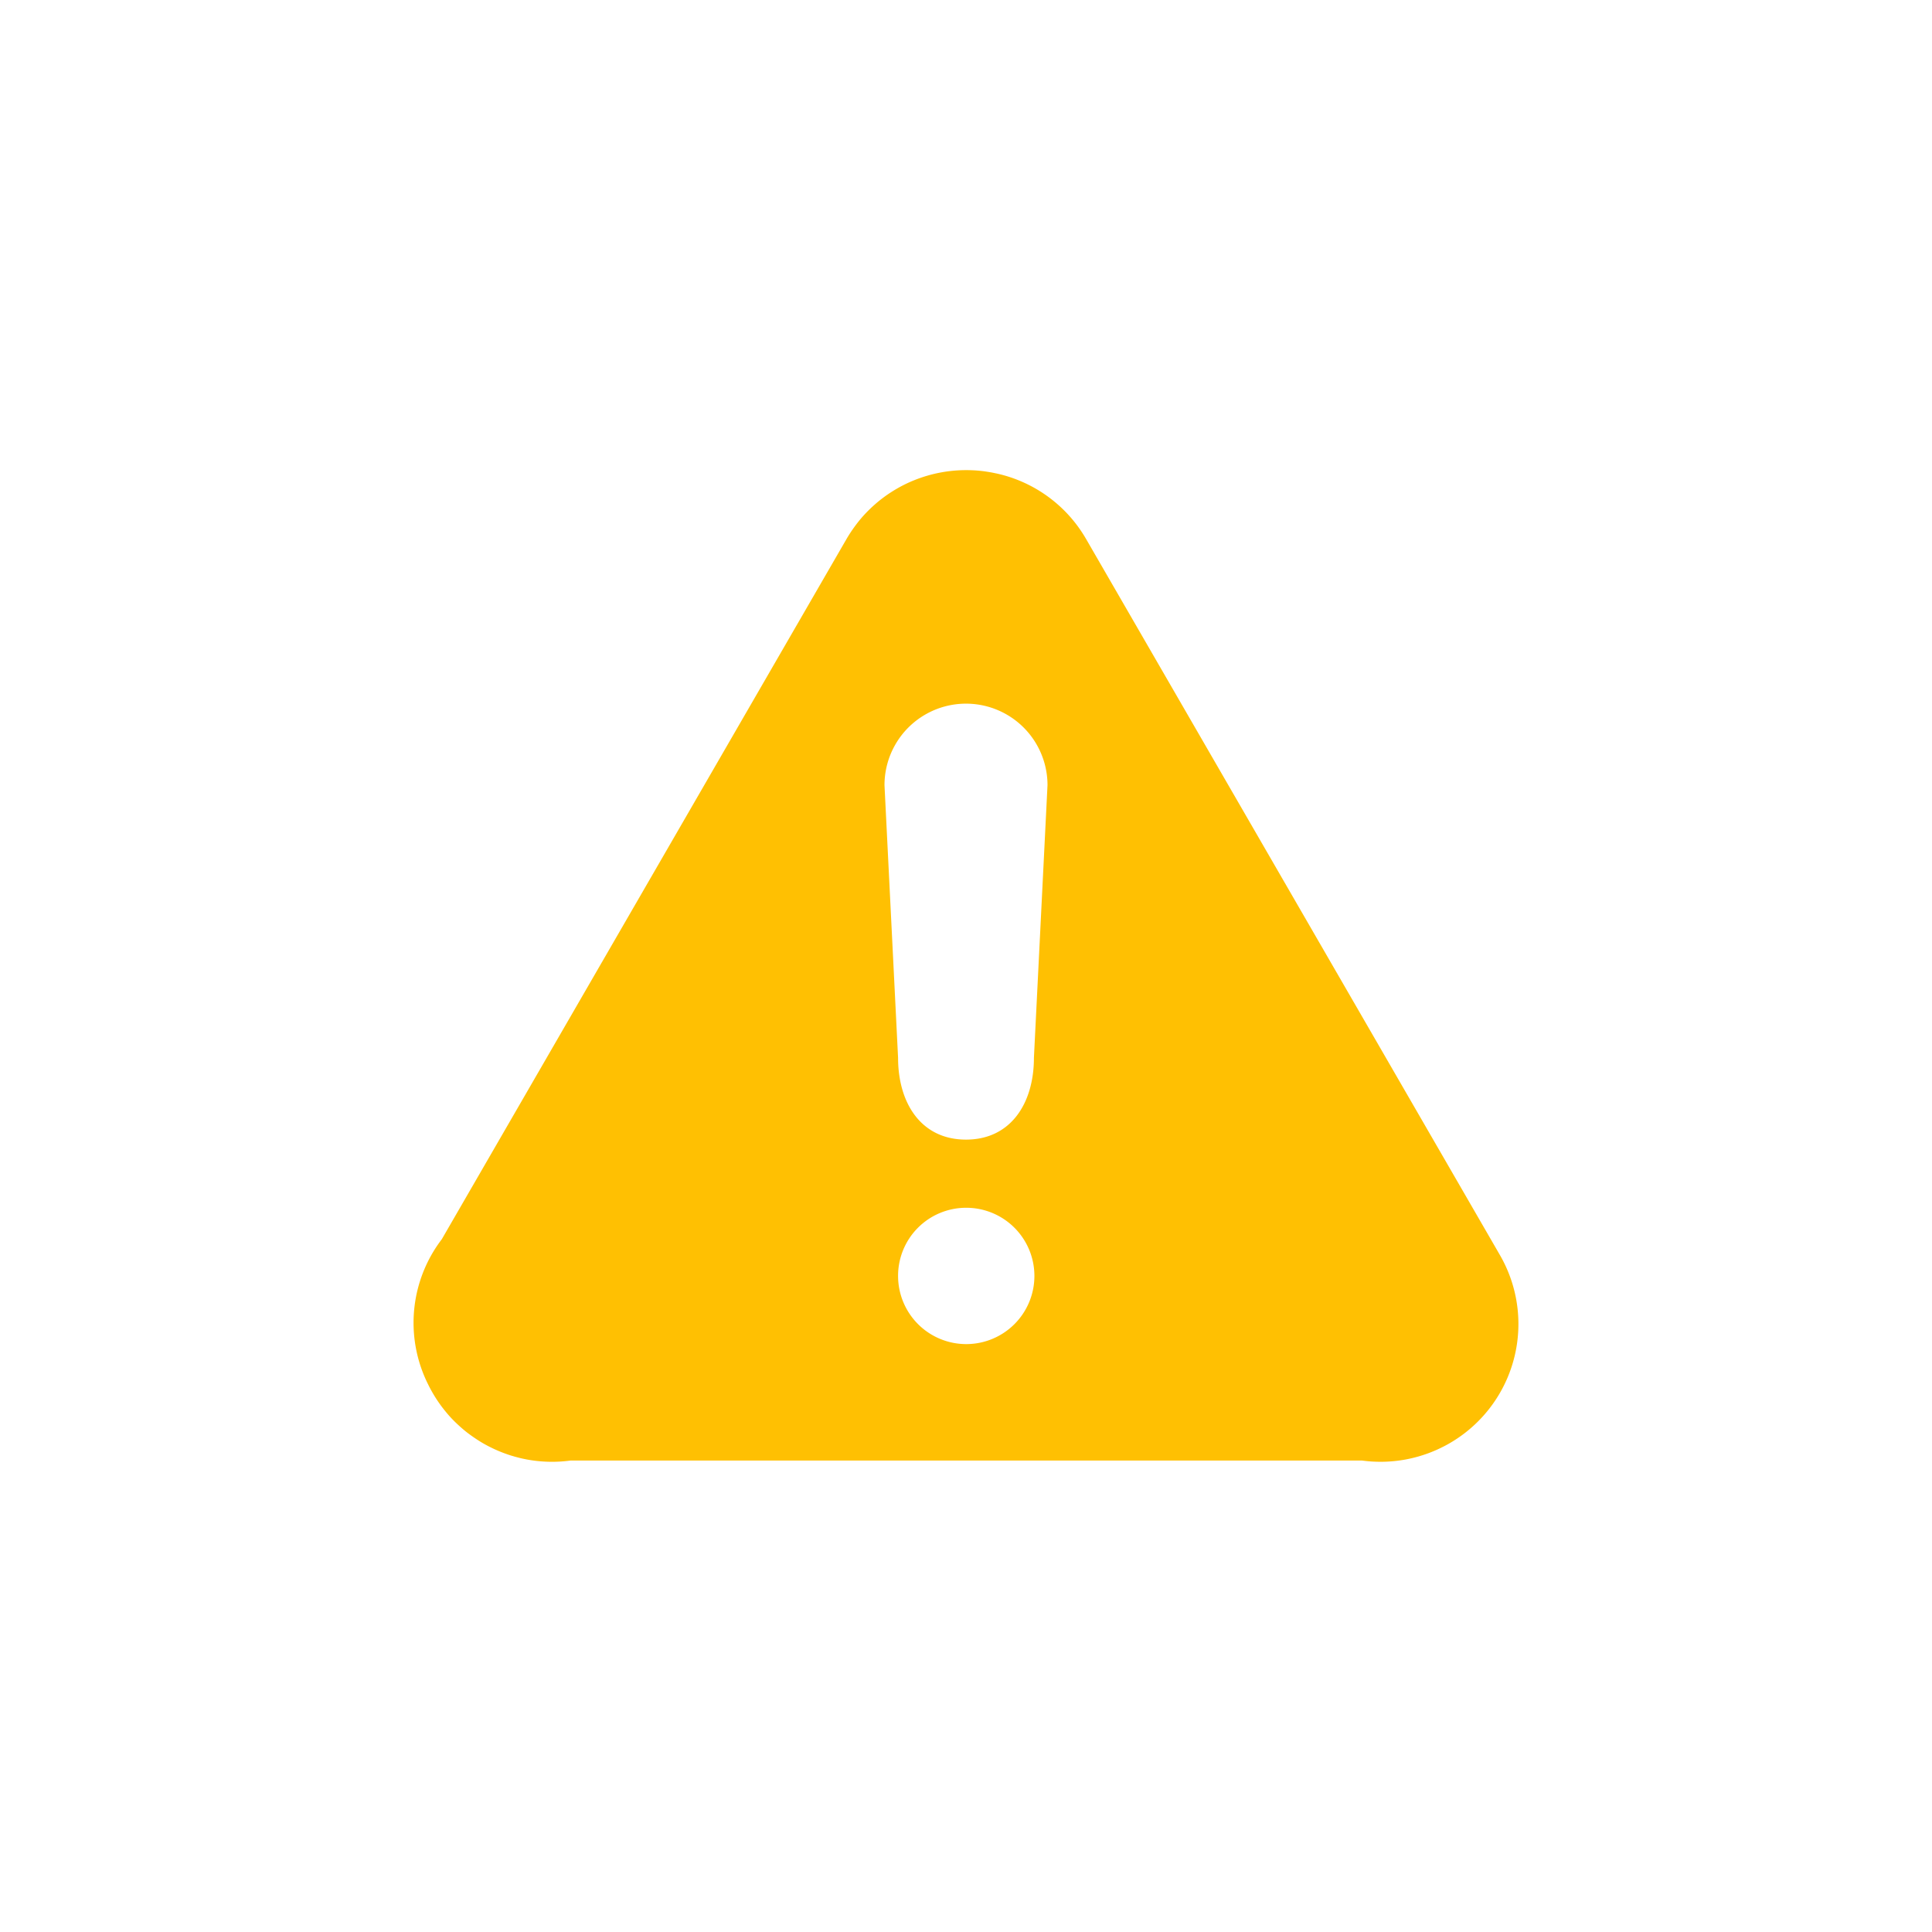<svg xmlns="http://www.w3.org/2000/svg" width="512" height="512" viewBox="0 0 512 512">
  <defs>
    <style>
      .cls-1 {
        fill: #ffc002;
        fill-rule: evenodd;
      }
    </style>
  </defs>
  <path id="Alert_Triangle" data-name="Alert Triangle" class="cls-1" d="M384.116,382.5c-0.5.291-1.015,0.566-1.528,0.831h0c-0.17.087-.342,0.169-0.512,0.253h0c-0.346.172-.691,0.339-1.04,0.5h0c-0.2.094-.41,0.183-0.615,0.273h0q-0.478.209-.959,0.4h0c-0.219.088-.437,0.175-0.656,0.259h0c-0.316.12-.632,0.232-0.95,0.343h0q-0.546.19-1.1,0.362c-0.209.064-.419,0.131-0.628,0.192h0q-1.464.43-2.943,0.732h0c-0.219.045-.438,0.091-0.658,0.132h0c-0.42.078-.84,0.145-1.26,0.208l-0.294.044h0a36.493,36.493,0,0,1-7.052.307l-0.05,0h0c-0.447-.024-0.893-0.058-1.338-0.1h0l-0.167-.015h0c-0.456-.044-0.912-0.1-1.365-0.156H151.151c-0.454.061-.909,0.112-1.366,0.156l-0.167.015c-0.445.041-.891,0.075-1.337,0.1l-0.135.006a36.57,36.57,0,0,1-5.494-.134c-0.137-.014-0.275-0.026-0.413-0.041-0.354-.039-0.707-0.086-1.06-0.136q-0.285-.041-0.57-0.085c-0.329-.052-0.657-0.106-0.985-0.167-0.219-.041-0.439-0.087-0.658-0.132-0.306-.063-0.613-0.124-0.919-0.2-0.277-.064-0.552-0.138-0.829-0.209-0.4-.1-0.8-0.211-1.194-0.328-0.356-.1-0.711-0.209-1.065-0.325-0.221-.072-0.441-0.152-0.661-0.229-0.317-.111-0.634-0.223-0.949-0.343-0.22-.084-0.438-0.171-0.657-0.259q-0.48-.194-0.958-0.4c-0.206-.09-0.411-0.179-0.616-0.273q-0.522-.24-1.039-0.5c-0.171-.084-0.343-0.166-0.512-0.253-0.513-.265-1.023-0.54-1.528-0.831-0.737-.425-1.445-0.879-2.14-1.346q-0.254-.17-0.5-0.342c-0.684-.476-1.354-0.965-2-1.48l-0.038-.032c-0.636-.511-1.244-1.046-1.839-1.593q-0.2-.183-0.4-0.369c-0.6-.568-1.182-1.149-1.736-1.751l-0.016-.018c-0.553-.6-1.077-1.224-1.584-1.857q-0.142-.177-0.282-0.355a36.179,36.179,0,0,1-2.768-4.088c-0.064-.109-0.128-0.218-0.191-0.329-0.412-.724-0.8-1.458-1.163-2.206a36.477,36.477,0,0,1,3.7-38.323L224.332,142.848c0.382-.66.786-1.3,1.2-1.925,0.121-.183.246-0.361,0.37-0.541q0.48-.7.988-1.366c0.125-.164.248-0.331,0.375-0.493,0.46-.586.932-1.158,1.422-1.709,0.015-.018.032-0.034,0.047-0.051,0.478-.535.973-1.049,1.477-1.55,0.135-.135.273-0.266,0.41-0.4q0.635-.612,1.3-1.189c0.12-.1.237-0.211,0.358-0.314a36.269,36.269,0,0,1,3.552-2.665c0.114-.075.23-0.149,0.345-0.223q0.833-.535,1.689-1.024c0.069-.039.137-0.081,0.207-0.12a36.621,36.621,0,0,1,4.1-1.973l0.2-.079a36.758,36.758,0,0,1,6.637-1.957l0.049-.01a36.656,36.656,0,0,1,7.021-.668h0c0.751,0,1.5.022,2.256,0.069,0.053,0,.106,0,0.158.008,0.707,0.048,1.413.114,2.118,0.2,0.34,0.042.677,0.1,1.015,0.151,0.285,0.045.57,0.087,0.854,0.138,0.52,0.091,1.036.2,1.551,0.309l0.014,0a36.419,36.419,0,0,1,23.779,17.373L397.5,332.614A36.5,36.5,0,0,1,384.116,382.5ZM274,280.332c0,11.972-6.071,21.676-18,21.676s-18-9.7-18-21.676l-3.6-72.255a21.6,21.6,0,1,1,43.2,0Zm-18,39.74a18.064,18.064,0,1,1-18,18.064A18.032,18.032,0,0,1,256,320.072Z"/>
</svg>
